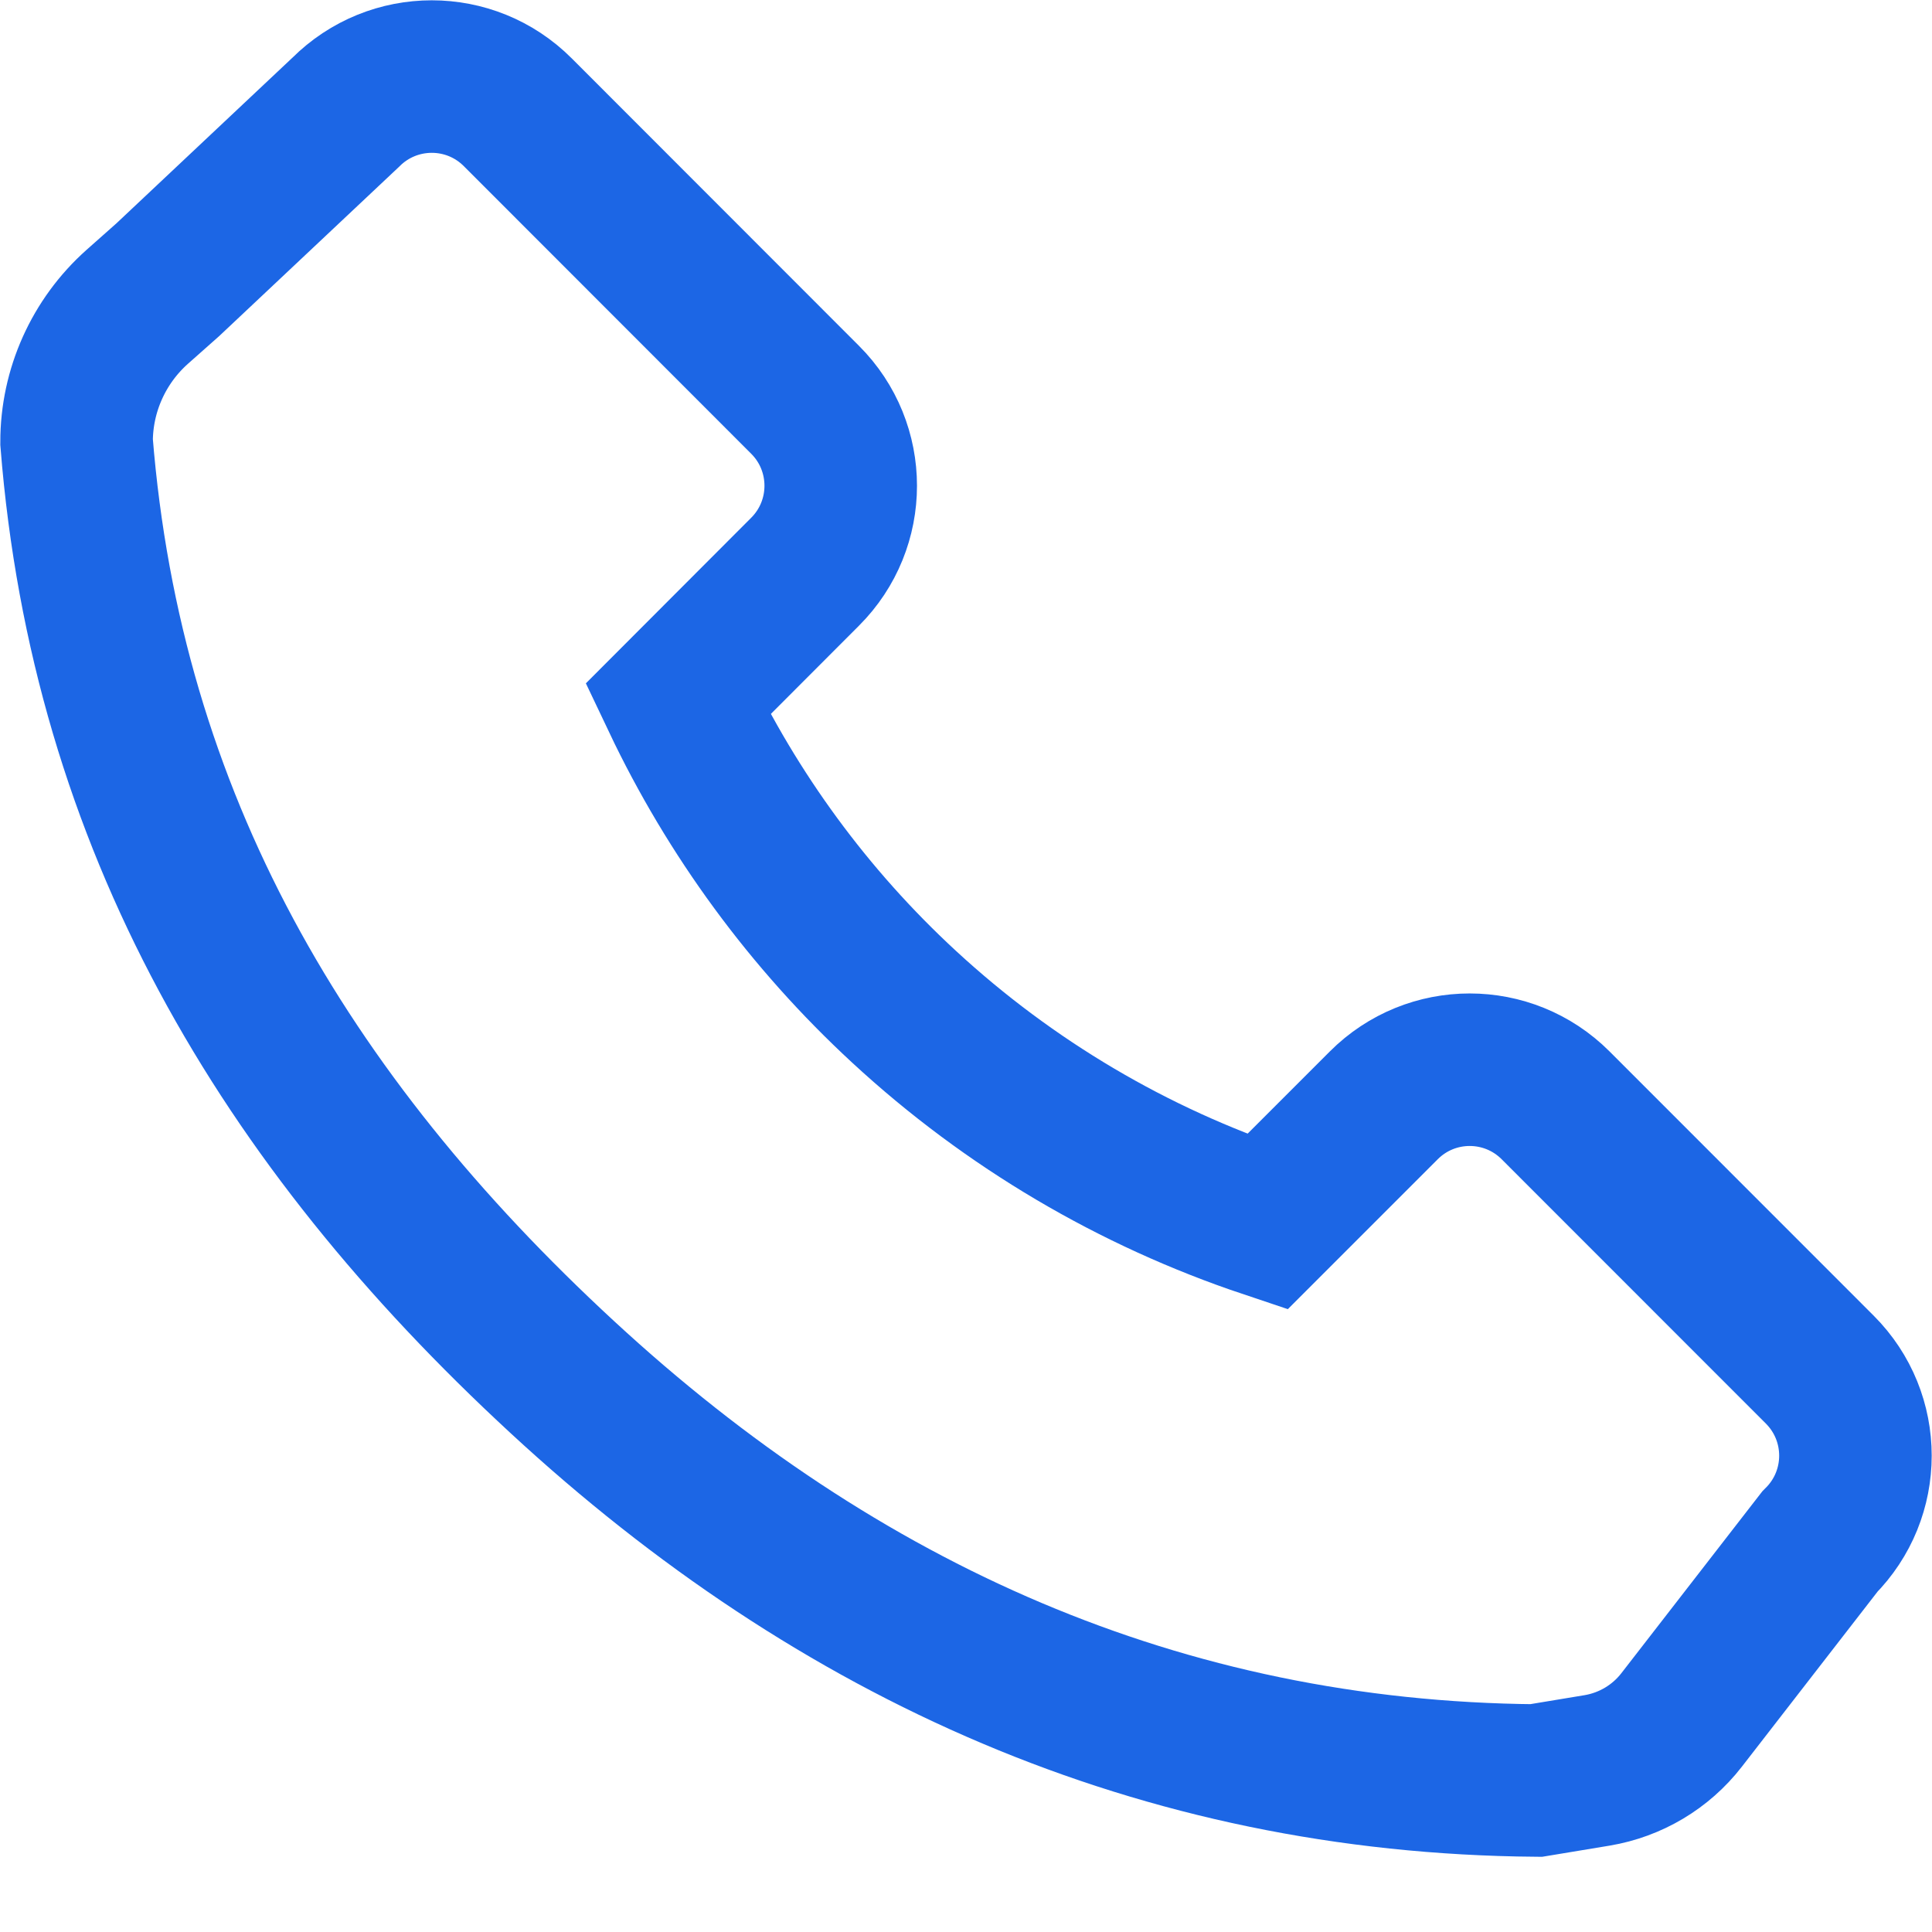 <svg width="19" height="19" viewBox="0 0 19 19" fill="none" xmlns="http://www.w3.org/2000/svg">
<path fill-rule="evenodd" clip-rule="evenodd" d="M1.65 2.751L3.4 1.104C3.868 0.636 4.625 0.636 5.092 1.104L7.917 3.931C8.385 4.398 8.385 5.156 7.917 5.623L6.666 6.876C7.203 8.007 7.955 9.037 8.891 9.901C9.928 10.859 11.147 11.575 12.463 12.016L13.608 10.871C14.075 10.403 14.832 10.403 15.299 10.871L17.896 13.469C18.364 13.937 18.364 14.694 17.896 15.162L16.538 16.914C16.333 17.179 16.035 17.356 15.705 17.411V17.411L15.107 17.51C11.418 17.479 8.242 16.05 5.53 13.543C2.786 11.009 1.05 8.071 0.753 4.346V4.346C0.753 3.839 0.97 3.356 1.349 3.018L1.65 2.751Z" stroke="#1C66E5" stroke-width="1.5"/>
</svg>
